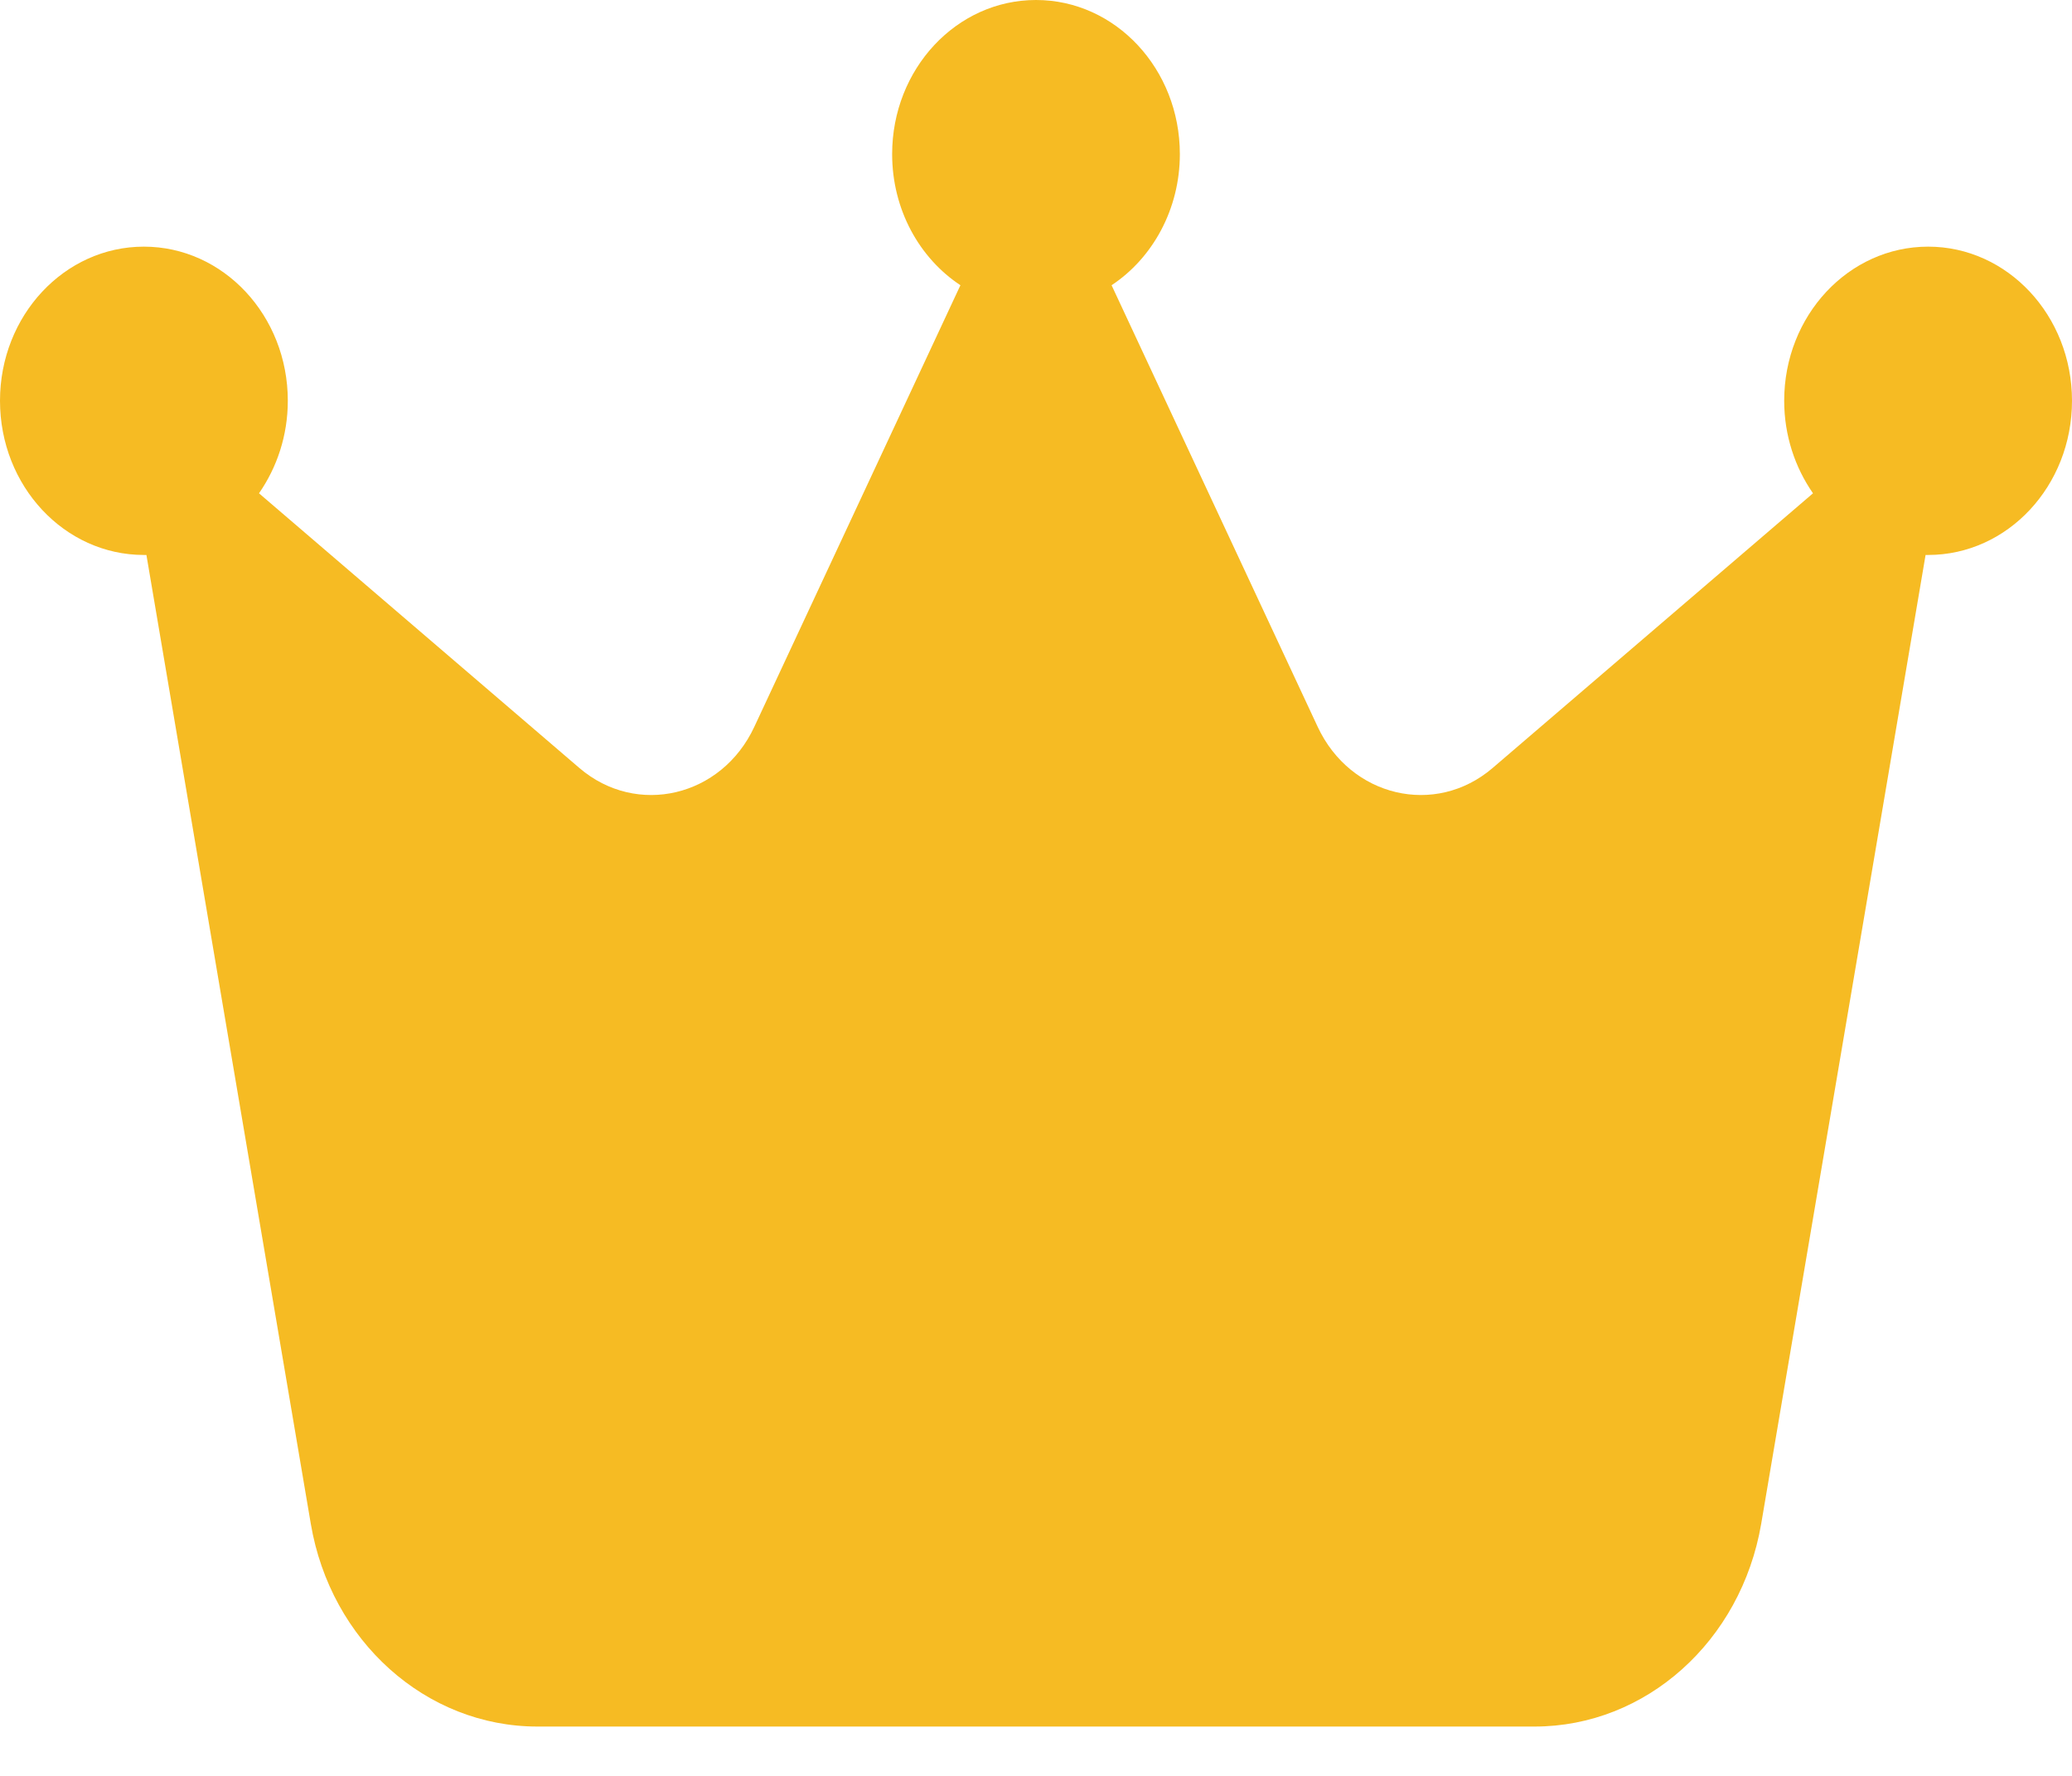 <svg width="21" height="18" viewBox="0 0 21 18" fill="none" xmlns="http://www.w3.org/2000/svg">
<path id="Vector" d="M11.266 2.891C11.681 2.617 11.958 2.121 11.958 1.562C11.958 0.699 11.306 0 10.5 0C9.694 0 9.042 0.699 9.042 1.562C9.042 2.125 9.319 2.617 9.734 2.891L7.645 7.367C7.314 8.078 6.453 8.281 5.873 7.785L2.625 5C2.807 4.738 2.917 4.414 2.917 4.062C2.917 3.199 2.264 2.5 1.458 2.5C0.653 2.5 0 3.199 0 4.062C0 4.926 0.653 5.625 1.458 5.625C1.466 5.625 1.477 5.625 1.484 5.625L3.15 15.445C3.351 16.633 4.317 17.5 5.447 17.5H15.553C16.68 17.5 17.646 16.637 17.85 15.445L19.516 5.625C19.523 5.625 19.534 5.625 19.542 5.625C20.347 5.625 21 4.926 21 4.062C21 3.199 20.347 2.5 19.542 2.5C18.736 2.5 18.083 3.199 18.083 4.062C18.083 4.414 18.193 4.738 18.375 5L15.127 7.785C14.547 8.281 13.687 8.078 13.355 7.367L11.266 2.891Z" fill="#F6BB23"/>
</svg>
